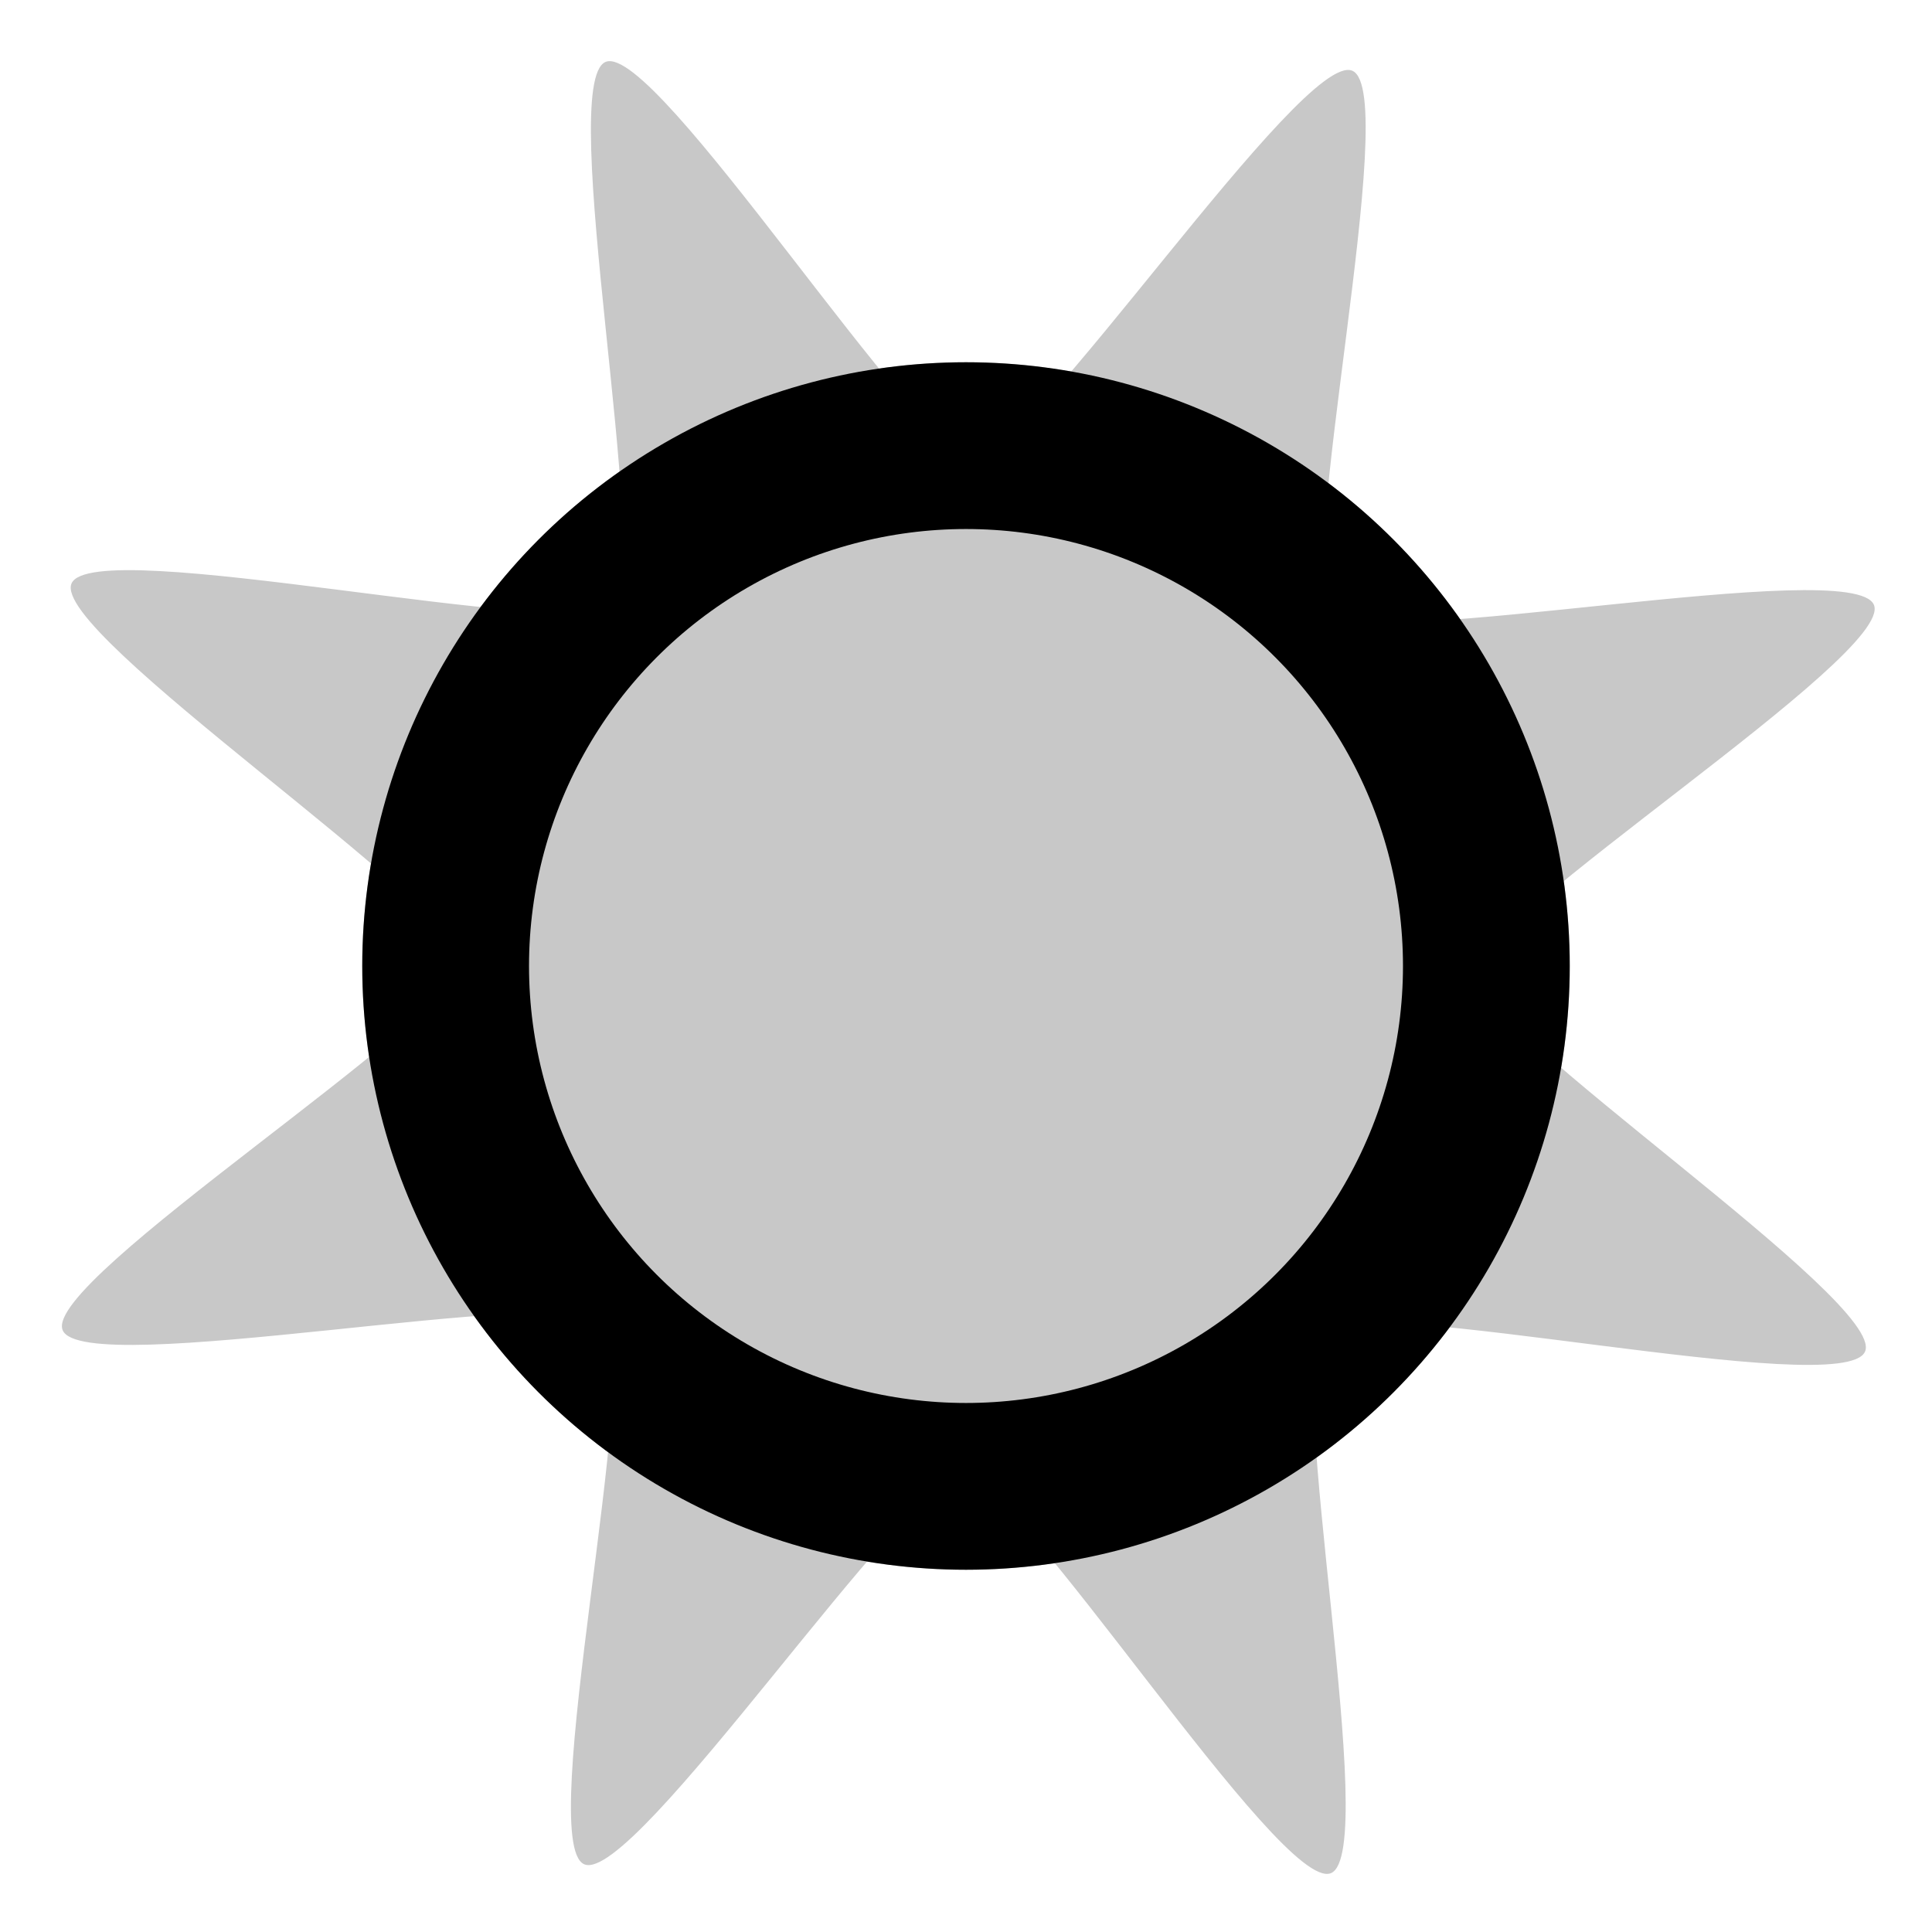 <?xml version="1.0" encoding="UTF-8" standalone="no"?>
<!-- Created with Inkscape (http://www.inkscape.org/) -->

<svg
   xmlns:dc="http://purl.org/dc/elements/1.1/"
   xmlns:cc="http://creativecommons.org/ns#"
   xmlns:rdf="http://www.w3.org/1999/02/22-rdf-syntax-ns#"
   xmlns:svg="http://www.w3.org/2000/svg"
   xmlns="http://www.w3.org/2000/svg"
   xmlns:sodipodi="http://sodipodi.sourceforge.net/DTD/sodipodi-0.dtd"
   xmlns:inkscape="http://www.inkscape.org/namespaces/inkscape"
   width="400"
   height="400"
   viewBox="0 0 400 400"
   id="svg2"
   version="1.1"
   inkscape:version="0.91 r13725"
   sodipodi:docname="TodayIcon.svg">
  <defs
     id="defs4" />
  <sodipodi:namedview
     id="base"
     pagecolor="#000000"
     bordercolor="#666666"
     borderopacity="1.0"
     inkscape:pageopacity="0"
     inkscape:pageshadow="2"
     inkscape:zoom="1.28"
     inkscape:cx="69.387388"
     inkscape:cy="234.20828"
     inkscape:document-units="px"
     inkscape:current-layer="layer1"
     showgrid="false"
     inkscape:window-width="1536"
     inkscape:window-height="801"
     inkscape:window-x="-8"
     inkscape:window-y="-8"
     inkscape:window-maximized="1"
     units="px"
     inkscape:snap-to-guides="true"
     inkscape:snap-object-midpoints="true" />
  <g
     inkscape:label="Layer 1"
     inkscape:groupmode="layer"
     id="layer1"
     transform="translate(0,-652.362)">
    <rect
       style="fill:none;fill-opacity:1;stroke:none;stroke-width:5.937;stroke-miterlimit:4;stroke-dasharray:none;stroke-opacity:1"
       id="rect4139"
       width="394.063"
       height="394.063"
       x="0.979"
       y="657.826"
       ry="1.998" />
    <path
       sodipodi:type="star"
       style="fill:#c8c8c8;fill-opacity:1;stroke:none;stroke-width:32;stroke-miterlimit:4;stroke-dasharray:none;stroke-opacity:1"
       id="path4136"
       sodipodi:sides="8"
       sodipodi:cx="199.99998"
       sodipodi:cy="852.36218"
       sodipodi:r1="105.06714"
       sodipodi:r2="202.05219"
       sodipodi:arg1="0.92873822"
       sodipodi:arg2="1.3214373"
       inkscape:flatsided="false"
       inkscape:rounded="0.1"
       inkscape:randomized="0"
       d="m 262.919,936.507 c -9.003,6.732 -2.162,108.884 -13.056,111.658 -10.894,2.774 -53.745,-90.207 -64.872,-91.813 -11.127,-1.606 -78.521,75.464 -88.186,69.722 C 87.14,1020.333 122.588,924.284 115.855,915.281 109.123,906.278 6.971,913.119 4.197,902.225 1.423,891.331 94.404,848.48 96.01,837.353 c 1.606,-11.127 -75.464,-78.521 -69.722,-88.186 5.742,-9.665 101.79,25.783 110.793,19.05 9.003,-6.732 2.162,-108.884 13.056,-111.658 10.894,-2.774 53.745,90.207 64.872,91.813 11.127,1.606 78.521,-75.464 88.186,-69.722 9.665,5.742 -25.783,101.79 -19.05,110.793 6.732,9.003 108.884,2.162 111.658,13.056 2.774,10.894 -90.207,53.745 -91.813,64.872 -1.606,11.127 75.464,78.521 69.722,88.186 -5.742,9.665 -101.79,-25.783 -110.793,-19.05 z"
       inkscape:transform-center-x="-17.918366"
       inkscape:transform-center-y="-3.2120806"
       transform="matrix(0.131,0.991,-0.991,0.131,1018.965,542.818)" />
    <circle
       style="fill:#c8c8c8;fill-opacity:1;stroke:none;stroke-width:32;stroke-miterlimit:4;stroke-dasharray:none;stroke-opacity:1"
       id="path4137"
       cx="200"
       cy="852.362"
       r="125" />
    <circle
       style="fill:#c8c8c8;fill-opacity:1;stroke:#000000;stroke-width:34.528;stroke-miterlimit:4;stroke-dasharray:none;stroke-opacity:1"
       id="path4142"
       cx="200"
       cy="852.362"
       r="107.736" />
  </g>
</svg>
